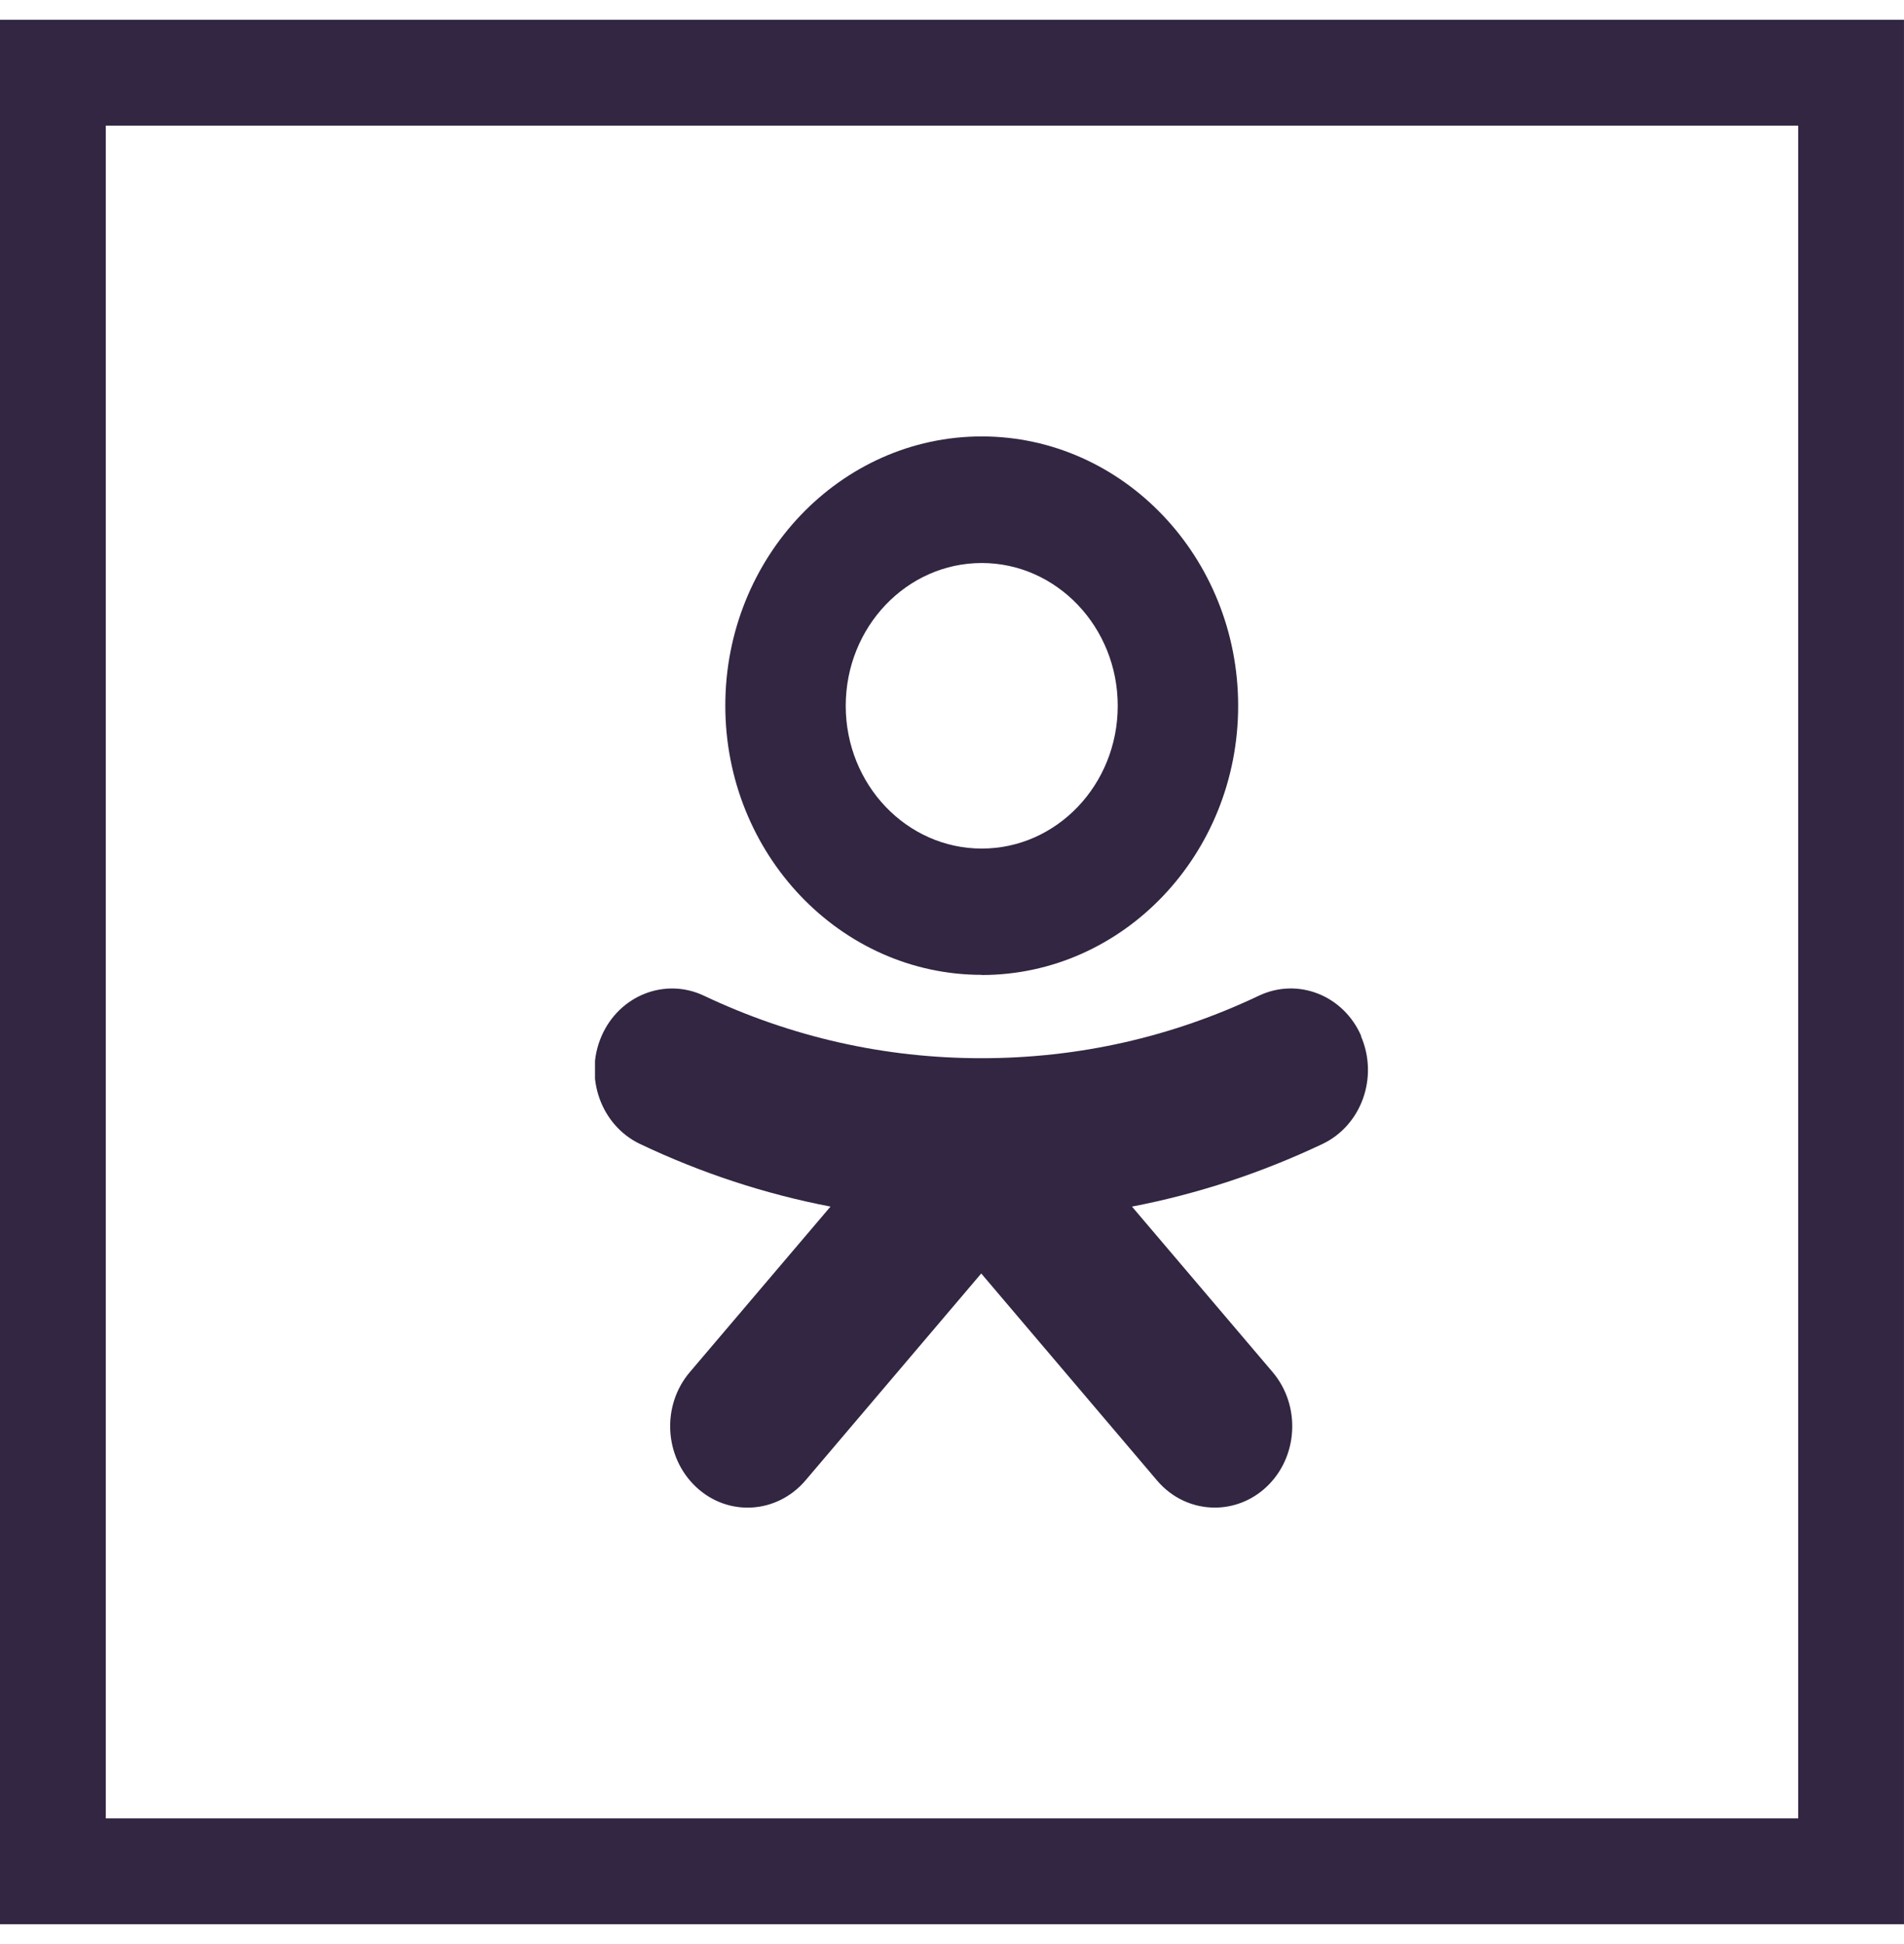 <svg width="48" height="49" viewBox="0 0 48 49" fill="none" xmlns="http://www.w3.org/2000/svg">
<g clip-path="url(#clip0_909_36417)">
<path d="M24.75 24.575C28.317 24.575 31.214 21.53 31.214 17.79C31.214 14.05 28.313 11 24.75 11C21.186 11 18.285 14.045 18.285 17.785C18.285 21.526 21.186 24.571 24.75 24.571V24.575ZM24.75 14.191C26.638 14.191 28.178 15.804 28.178 17.79C28.178 19.776 26.642 21.388 24.75 21.388C22.858 21.388 21.321 19.776 21.321 17.79C21.321 15.804 22.858 14.191 24.75 14.191Z" fill="#322642"/>
<path d="M34.319 26.119C33.874 25.085 32.718 24.63 31.733 25.098C29.53 26.144 27.181 26.672 24.741 26.672C22.302 26.672 19.952 26.14 17.749 25.098C16.765 24.63 15.608 25.089 15.163 26.119C14.717 27.152 15.155 28.366 16.135 28.834C17.68 29.567 19.286 30.095 20.937 30.412L17.39 34.585C16.671 35.43 16.744 36.726 17.549 37.48C18.354 38.235 19.588 38.158 20.307 37.313L24.737 32.098L29.167 37.313C29.551 37.768 30.086 37.999 30.625 37.999C31.087 37.999 31.553 37.828 31.925 37.48C32.73 36.726 32.799 35.43 32.084 34.585L28.537 30.412C30.188 30.095 31.79 29.567 33.339 28.834C34.324 28.366 34.757 27.152 34.311 26.119H34.319Z" fill="#322642"/>
</g>
<rect x="1.333" y="1.833" width="45.333" height="45.333" stroke="#322642" stroke-width="2.667"/>
<defs>
<clipPath id="clip0_909_36417">
<rect width="19.5" height="27" fill="white" transform="translate(15 11)"/>
</clipPath>
</defs>
</svg>
